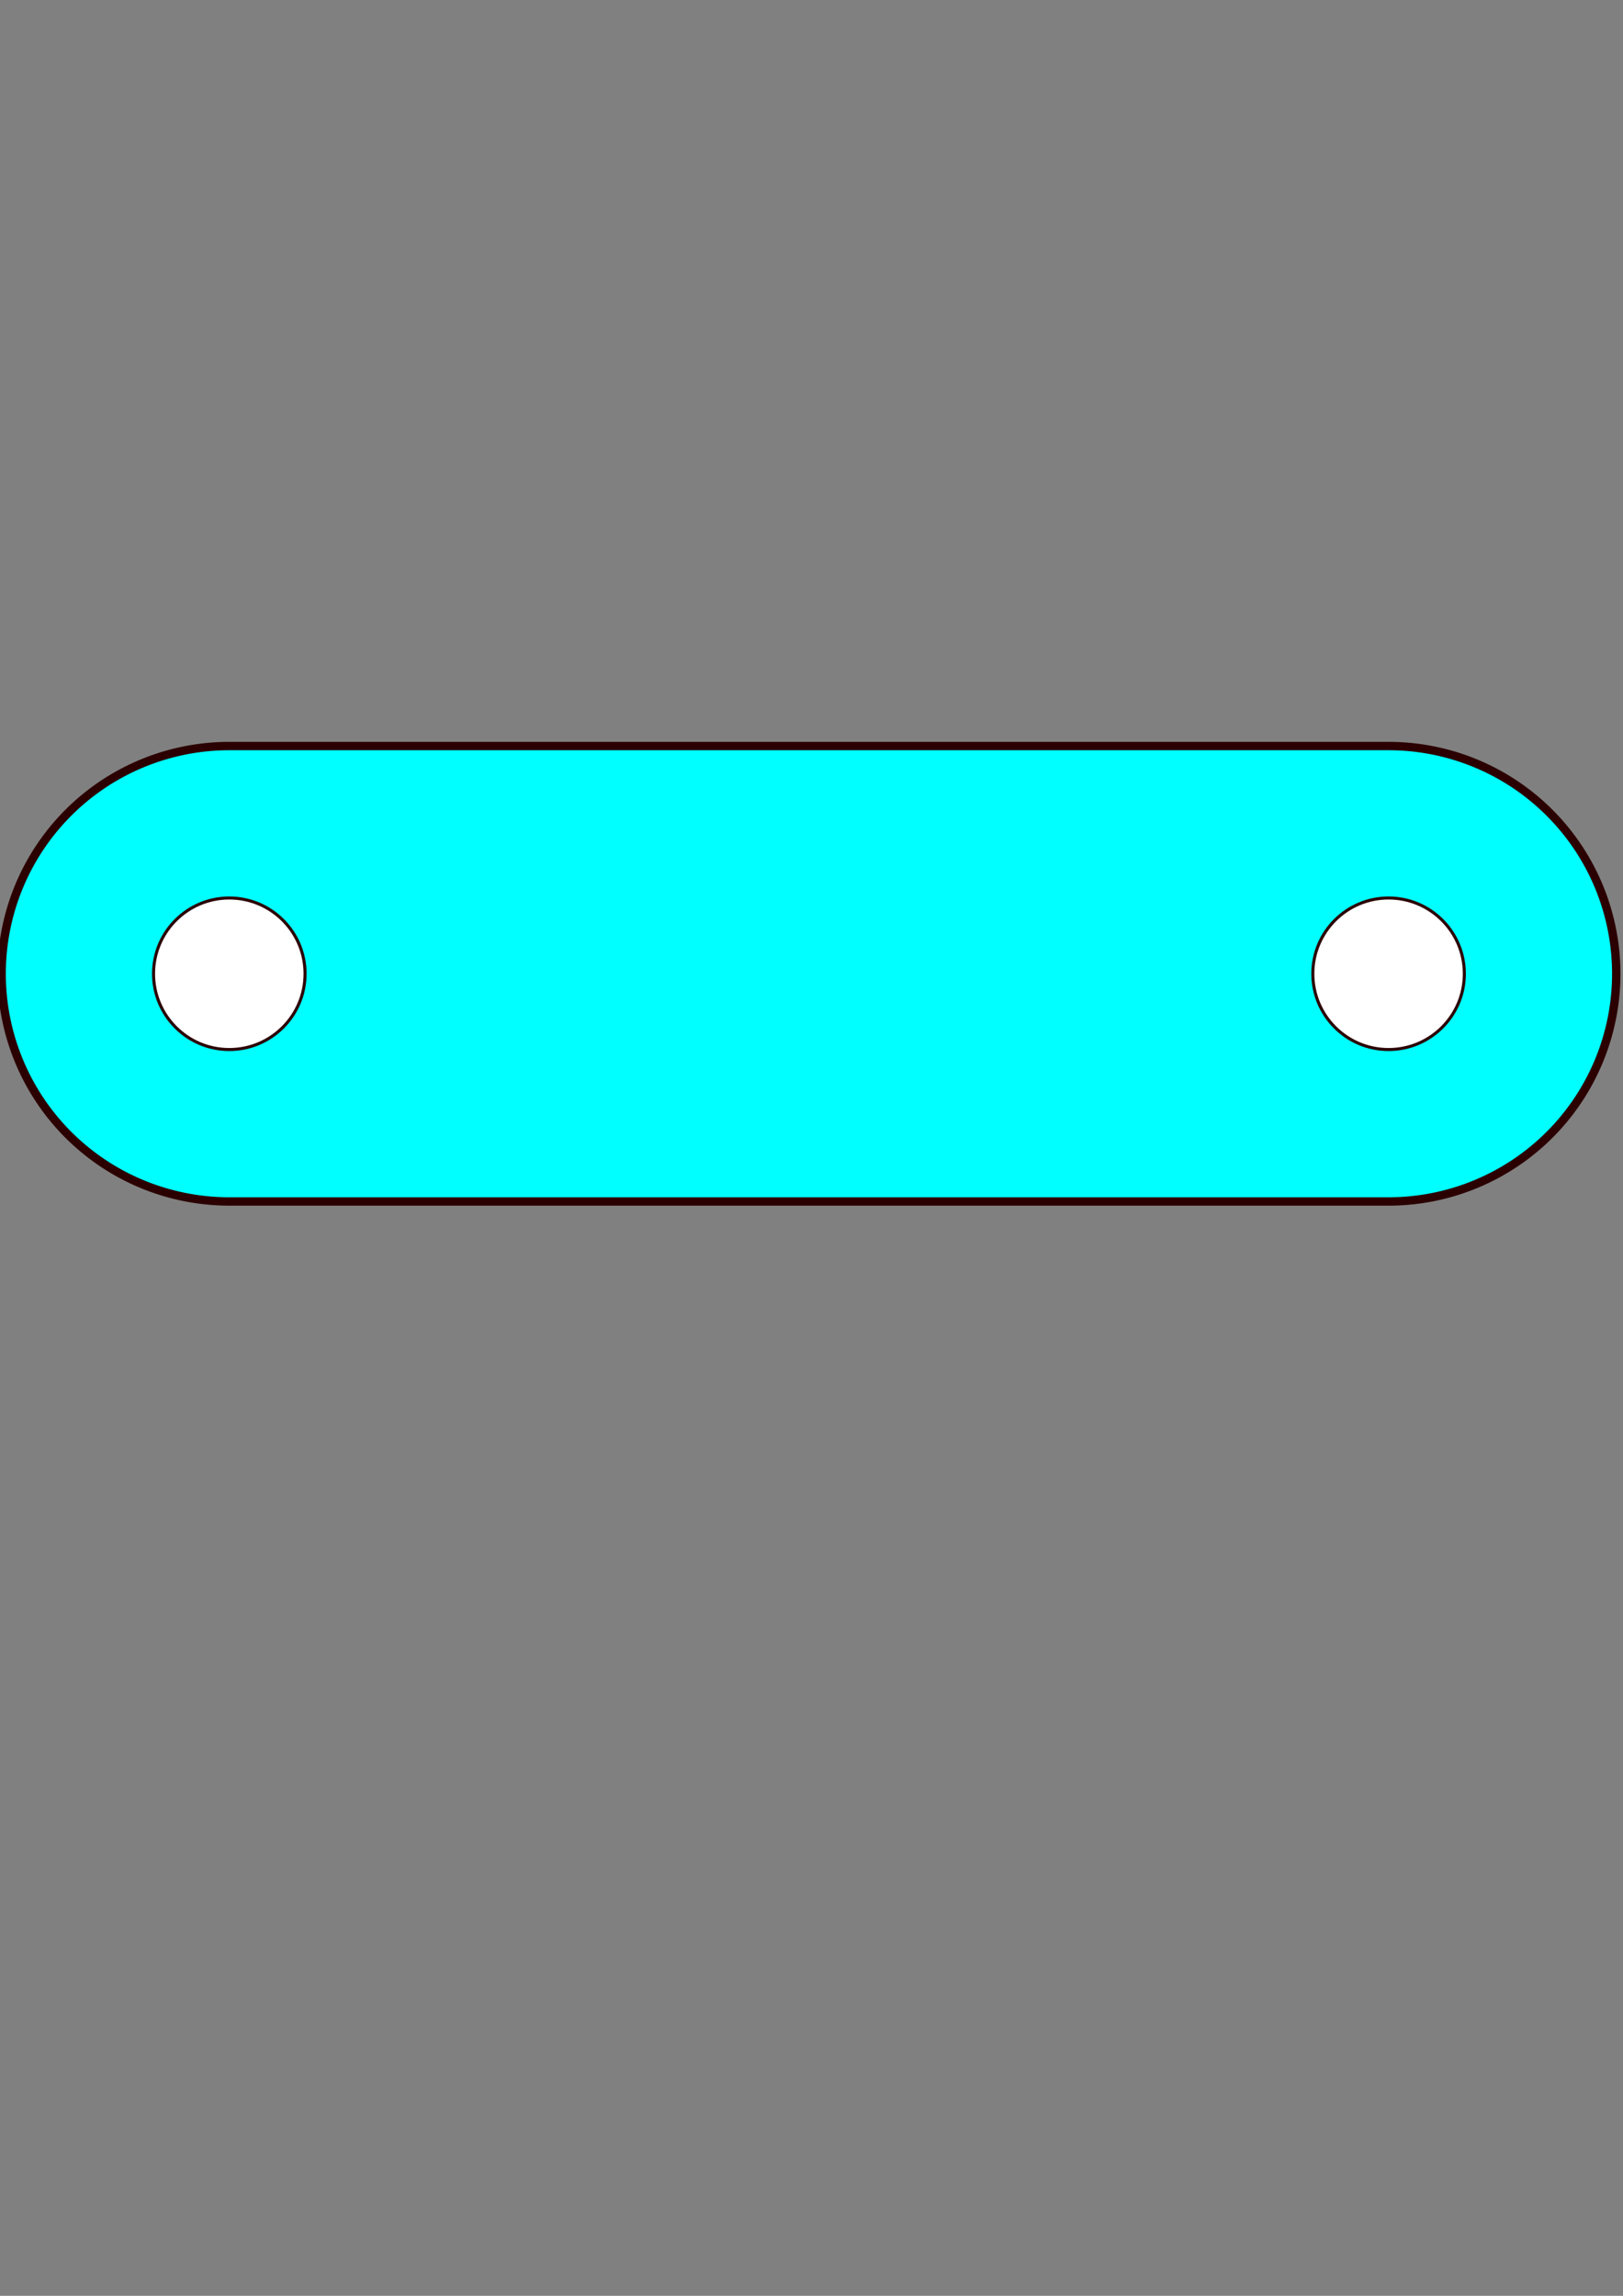 <?xml version="1.0" encoding="UTF-8" standalone="no"?>
<!-- Created with Inkscape (http://www.inkscape.org/) -->

<svg
   width="210mm"
   height="297mm"
   viewBox="0 0 210 297"
   version="1.1"
   id="svg6136"
   inkscape:version="1.2.1 (9c6d41e, 2022-07-14)"
   sodipodi:docname="reto3.svg"
   xmlns:inkscape="http://www.inkscape.org/namespaces/inkscape"
   xmlns:sodipodi="http://sodipodi.sourceforge.net/DTD/sodipodi-0.dtd"
   xmlns="http://www.w3.org/2000/svg"
   xmlns:svg="http://www.w3.org/2000/svg">
  <rect x="0" y="0" width="210" height="297" fill="#808080" stroke="none"/>
  <sodipodi:namedview
     id="namedview6138"
     pagecolor="#ffffff"
     bordercolor="#000000"
     borderopacity="0.25"
     inkscape:showpageshadow="2"
     inkscape:pageopacity="0.0"
     inkscape:pagecheckerboard="0"
     inkscape:deskcolor="#d1d1d1"
     inkscape:document-units="mm"
     showgrid="false"
     showguides="true"
     inkscape:zoom="1.0708779"
     inkscape:cx="467.84045"
     inkscape:cy="451.49872"
     inkscape:window-width="1848"
     inkscape:window-height="1016"
     inkscape:window-x="72"
     inkscape:window-y="27"
     inkscape:window-maximized="1"
     inkscape:current-layer="layer1">
    <sodipodi:guide
       position="48.098,201.028"
       orientation="0,-1"
       id="guide6167"
       inkscape:locked="false" />
    <sodipodi:guide
       position="143.69,171.028"
       orientation="0,-1"
       id="guide6171"
       inkscape:locked="false" />
    <sodipodi:guide
       position="59.127,200.486"
       orientation="1,0"
       id="guide6175"
       inkscape:locked="false" />
    <sodipodi:guide
       position="29.669,200.486"
       orientation="1,0"
       id="guide6968"
       inkscape:locked="false" />
    <sodipodi:guide
       position="179.669,200.486"
       orientation="1,0"
       id="guide6972"
       inkscape:locked="false" />
    <sodipodi:guide
       position="172.823,141.028"
       orientation="0,-1"
       id="guide6974"
       inkscape:locked="false" />
    <sodipodi:guide
       position="99.757,98.447"
       orientation="1,0"
       id="guide8662"
       inkscape:locked="false" />
  </sodipodi:namedview>
  <defs
     id="defs6133" />
  <g
     inkscape:label="Capa 1"
     inkscape:groupmode="layer"
     id="layer1">
    <path
       id="path6131"
       style="fill:#00ffff;stroke:#2b0000;stroke-width:1.084"
       d="M 29.669 96.514 A 29.458 29.458 0 0 0 0.211 125.972 A 29.458 29.458 0 0 0 29.669 155.429 L 179.669 155.429 A 29.458 29.458 0 0 0 209.127 125.972 A 29.458 29.458 0 0 0 179.669 96.514 L 29.669 96.514 z " />
    <ellipse
       style="fill:#ffffff;stroke:#2b0000;stroke-width:0.393"
       id="path6347"
       cx="179.669"
       cy="125.972"
       rx="9.803"
       ry="9.803" />
    <ellipse
       style="fill:#ffffff;stroke:#2b0000;stroke-width:0.393"
       id="path6347-9"
       cx="29.669"
       cy="125.972"
       rx="9.803"
       ry="9.803" />
  </g>
</svg>
